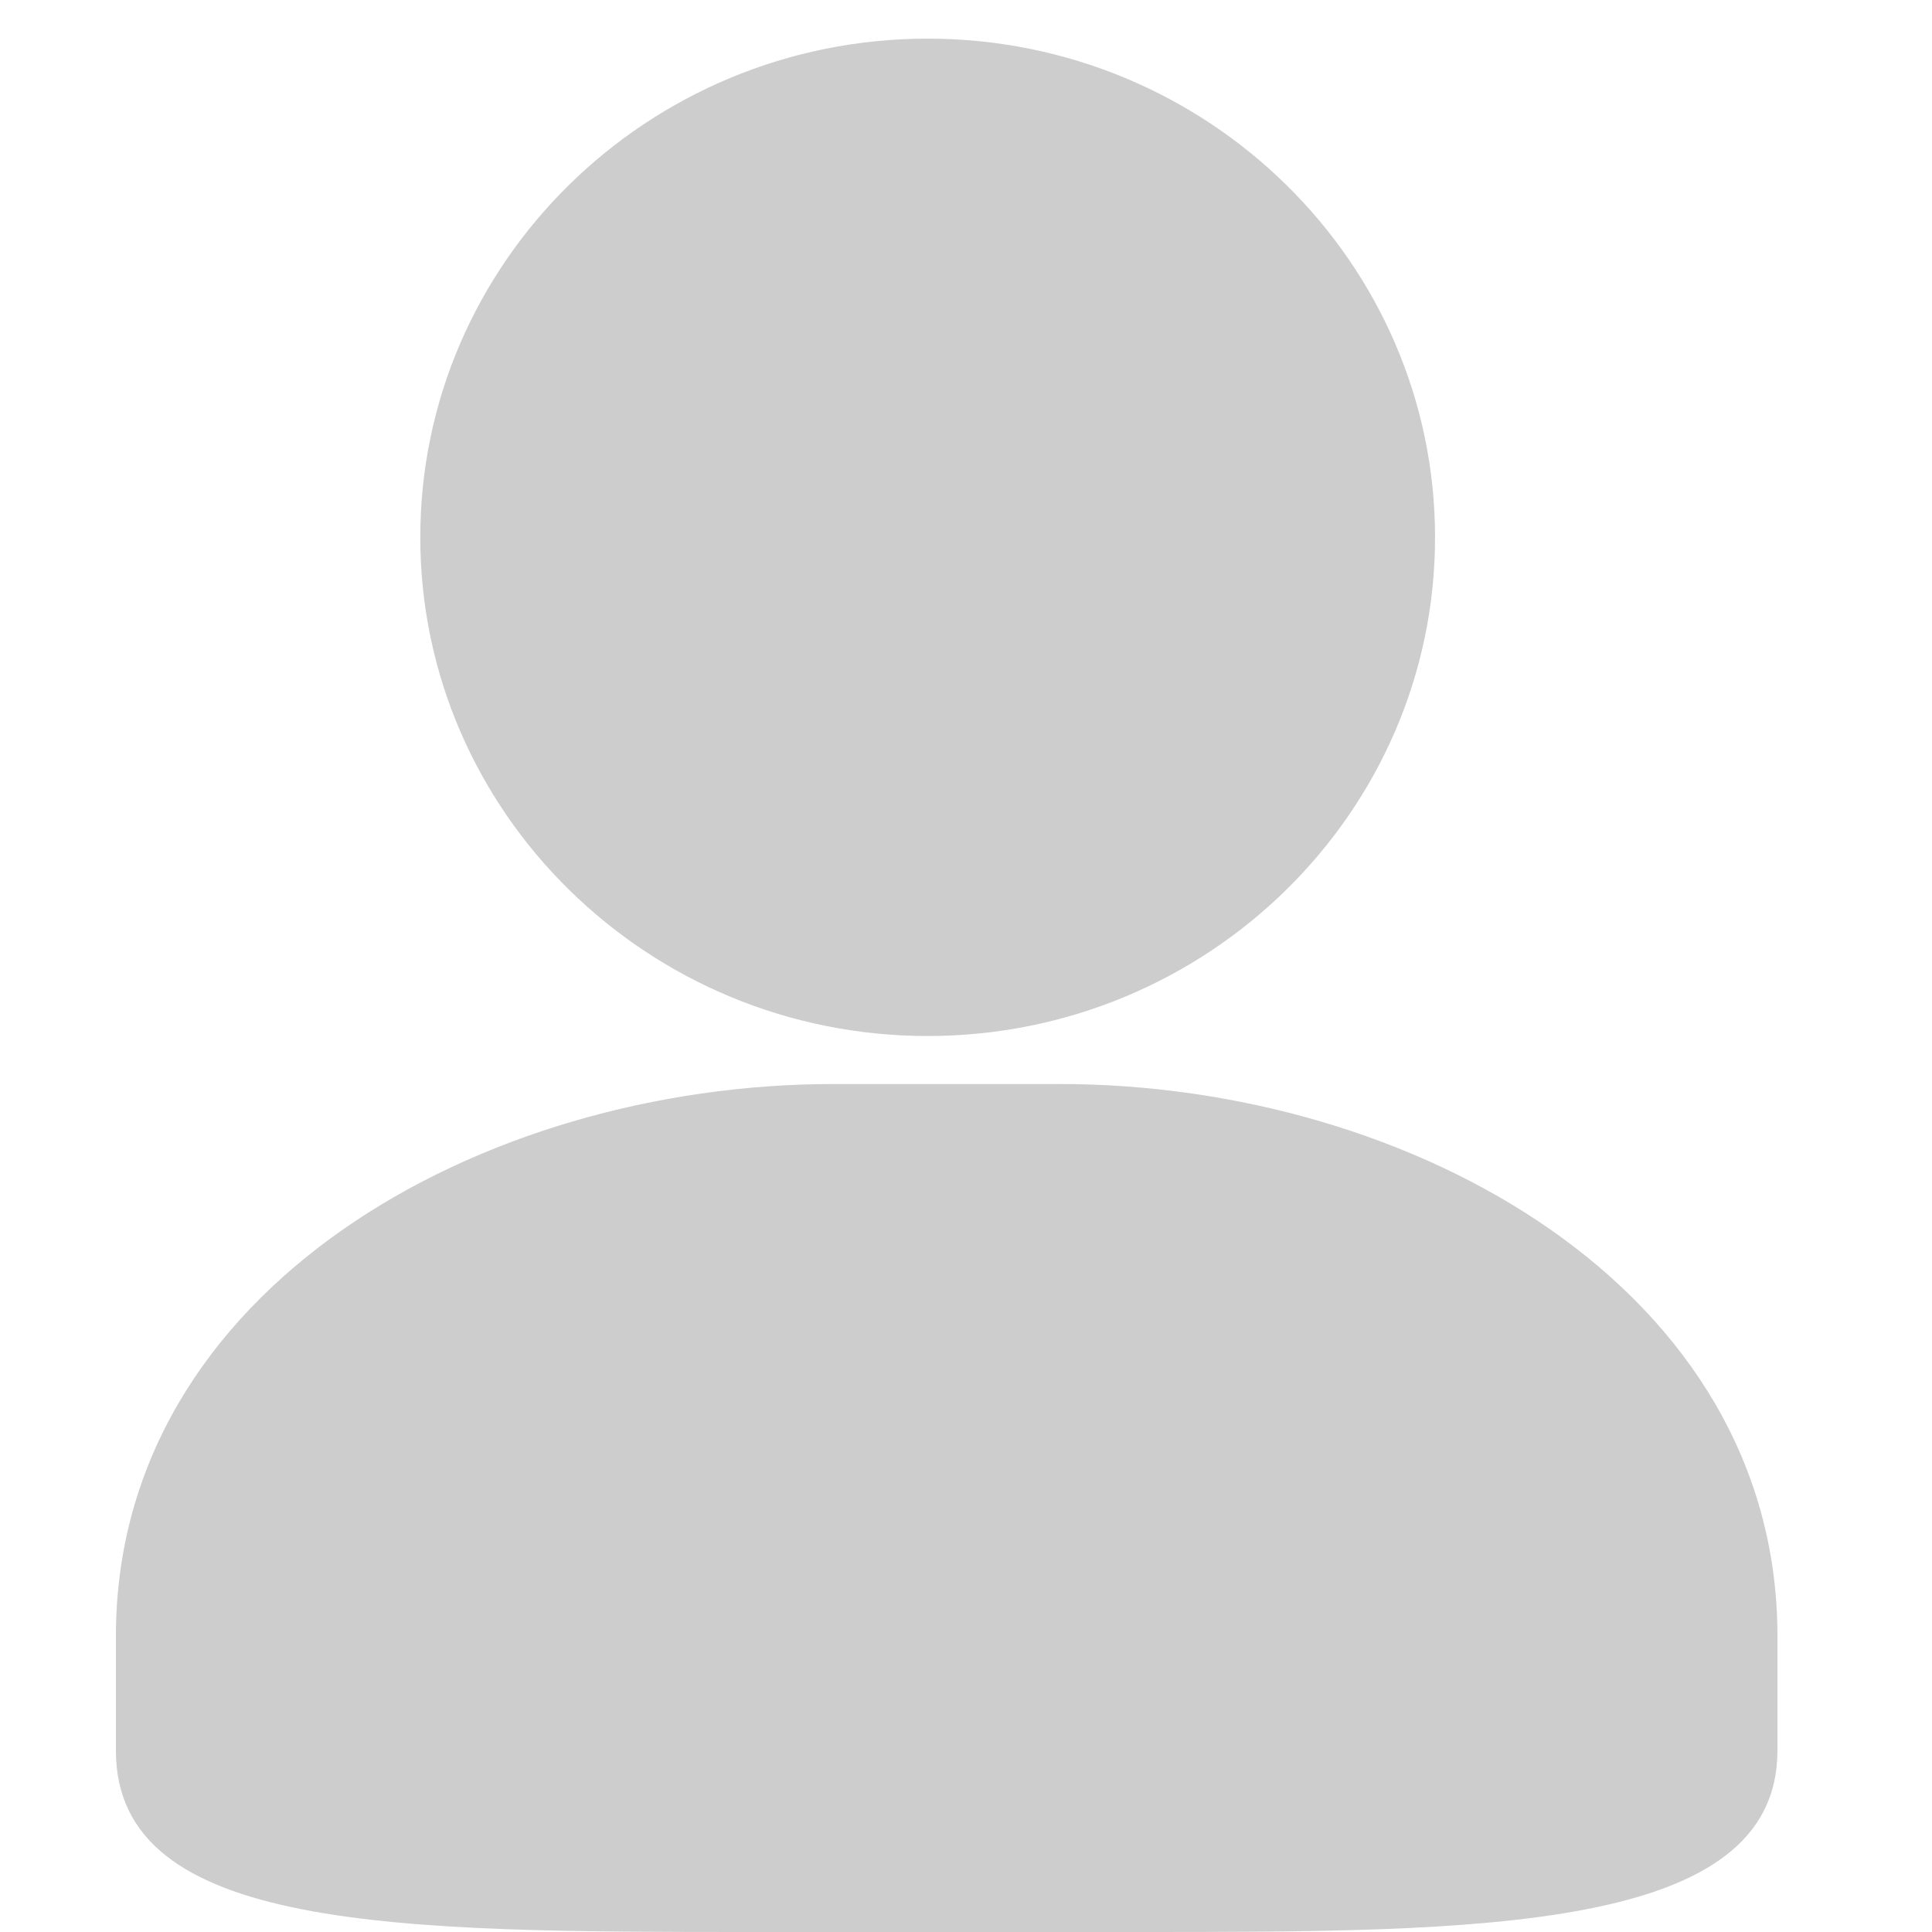 <?xml version="1.0" standalone="no"?><!DOCTYPE svg PUBLIC "-//W3C//DTD SVG 1.1//EN" "http://www.w3.org/Graphics/SVG/1.1/DTD/svg11.dtd"><svg t="1721904731381" class="icon" viewBox="0 0 1024 1024" version="1.1" xmlns="http://www.w3.org/2000/svg" p-id="2118" xmlns:xlink="http://www.w3.org/1999/xlink" width="200" height="200"><path d="M491.663 549.11c148.275 0 268.943-118.559 268.943-264.315C760.607 139.039 639.959 20.48 491.663 20.48c-148.275 0-268.902 118.579-268.902 264.315 0 145.715 120.627 264.315 268.902 264.315z m69.878 25.436h-119.603C254.73 574.546 61.44 683.172 61.44 867.123v60.744C61.44 1024 211.313 1024 400.998 1024h201.503C784.712 1024 942.08 1024 942.08 927.846v-10.056-50.688c0-183.89-193.29-292.557-380.539-292.557z" fill="#cdcdcd" p-id="2119"></path></svg>
